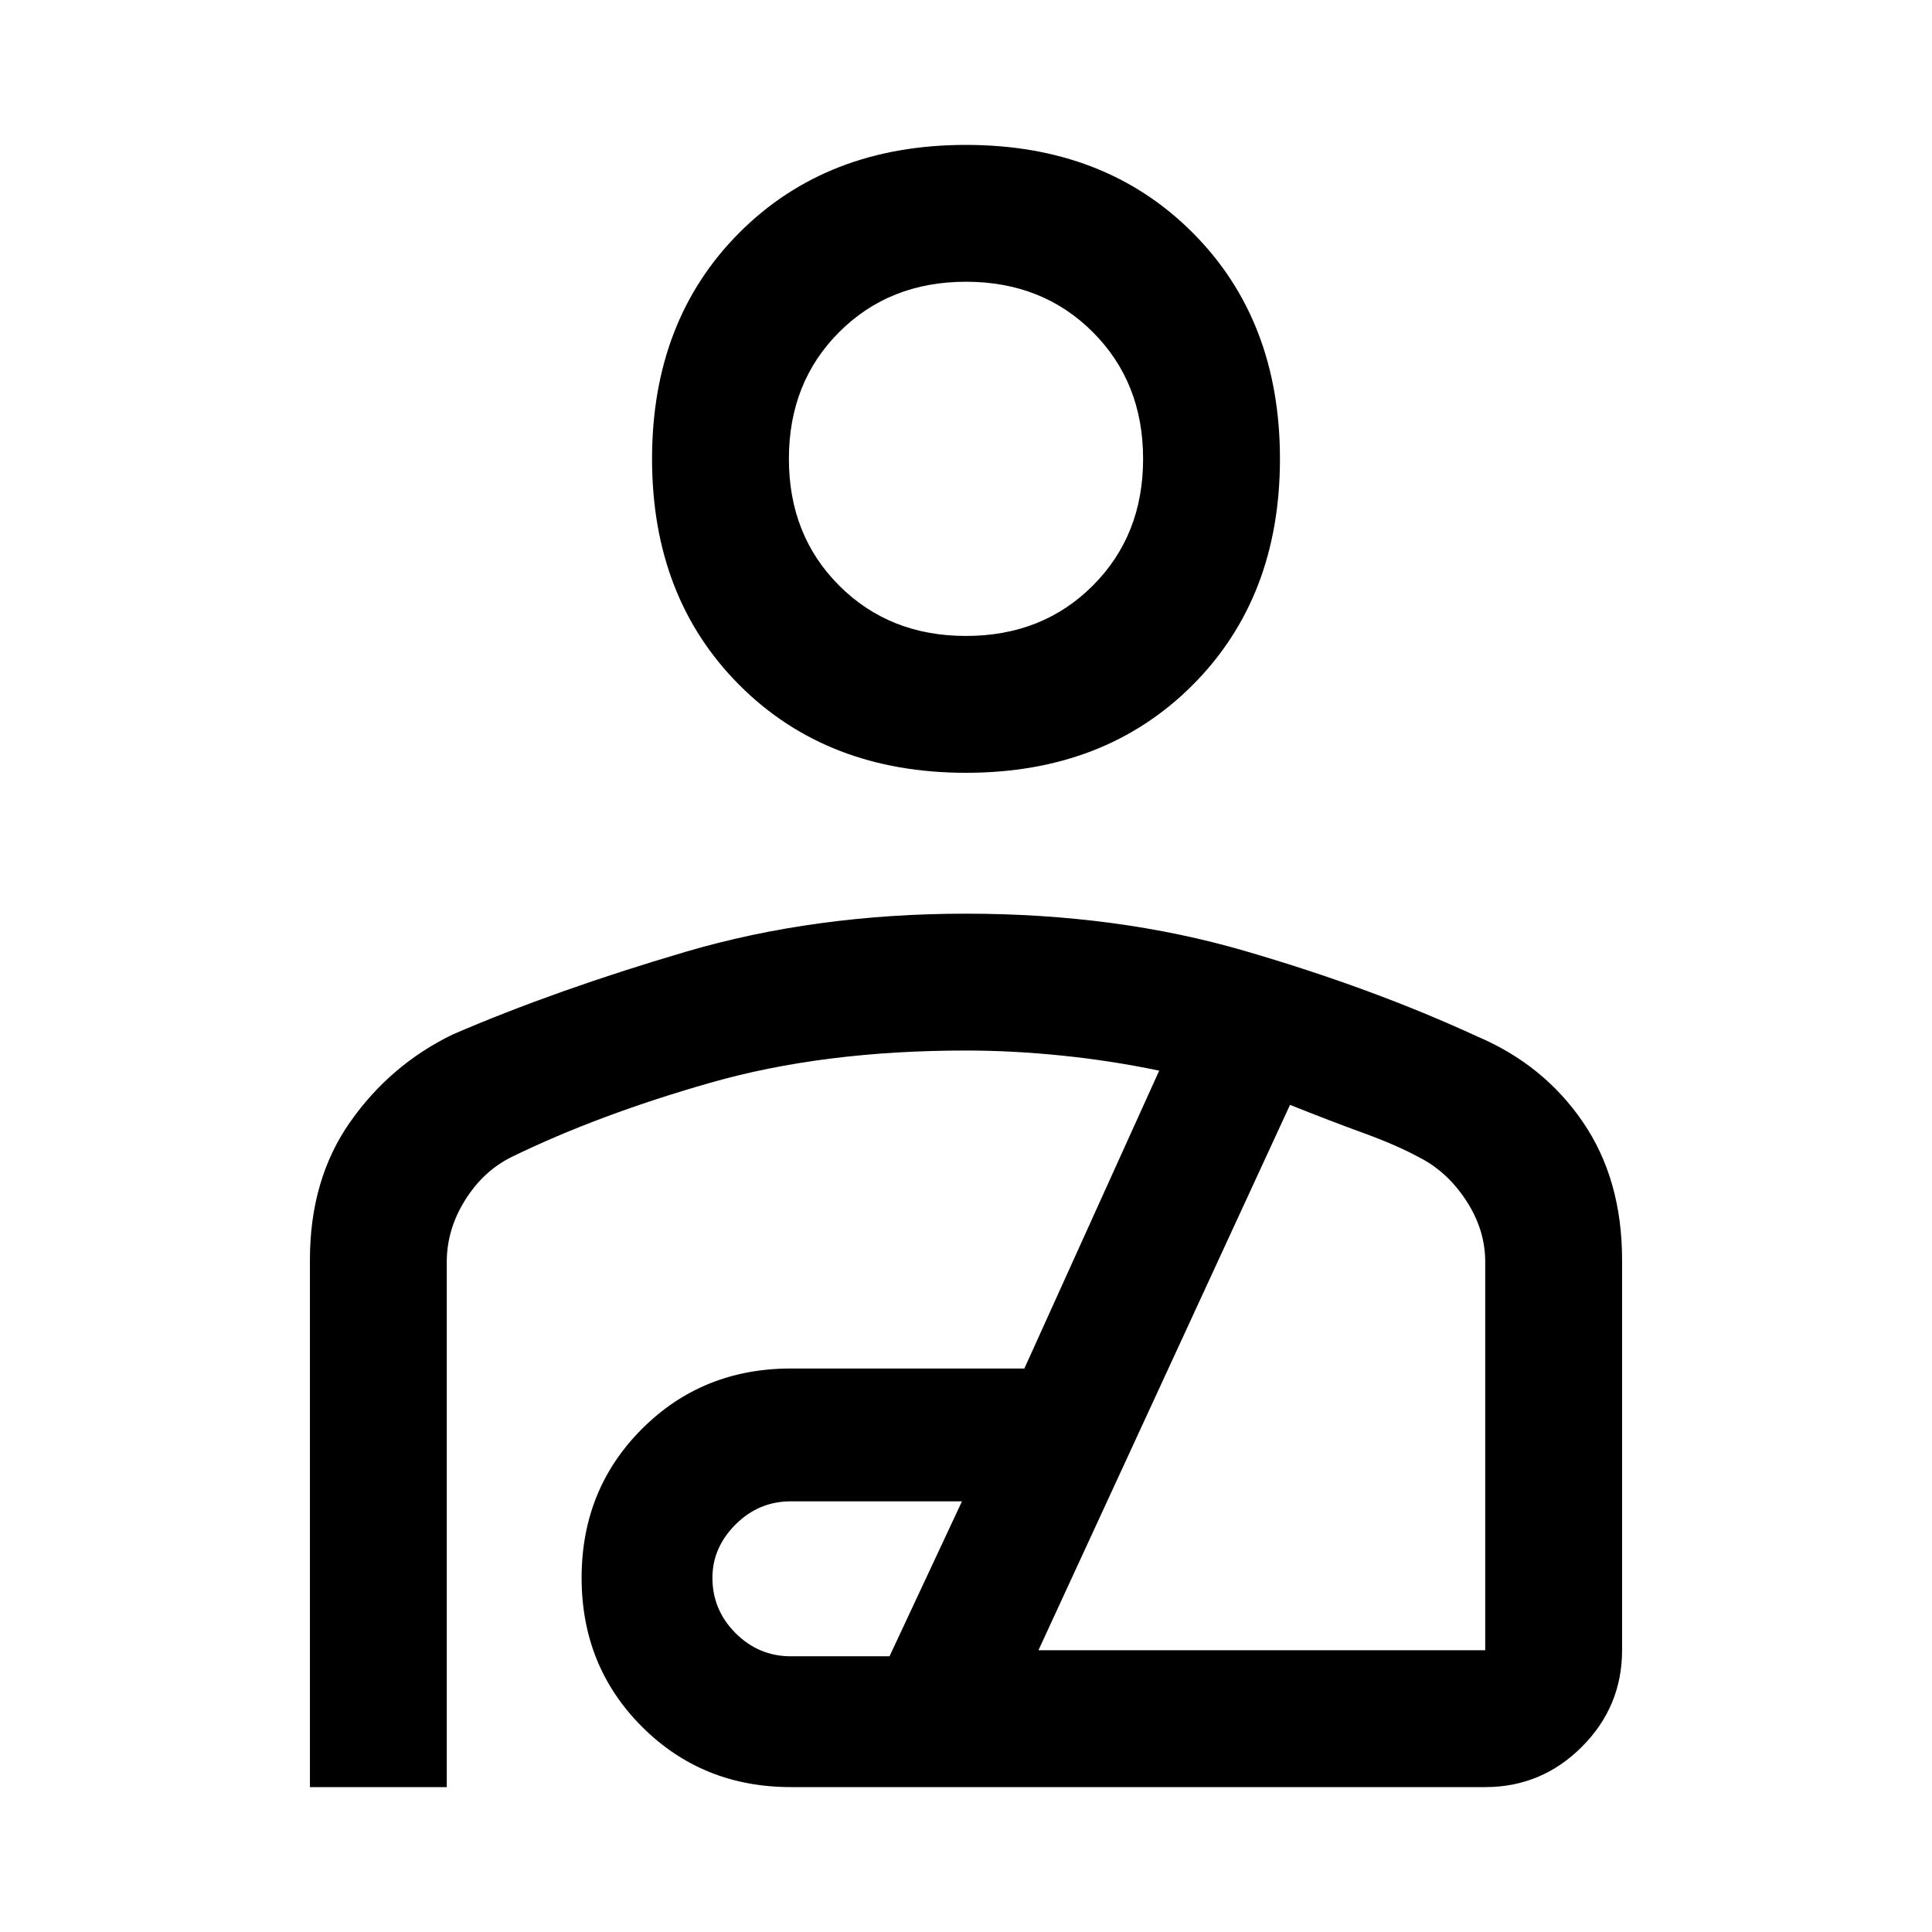 <svg xmlns="http://www.w3.org/2000/svg" height="48" width="48"><path d="M24 19.2q-3.45 0-5.625-2.175T16.2 11.4q0-3.45 2.175-5.625T24 3.6q3.45 0 5.625 2.175T31.8 11.4q0 3.45-2.175 5.625T24 19.2Zm0-3.4q1.9 0 3.15-1.25t1.25-3.15q0-1.9-1.25-3.15T24 7q-1.9 0-3.15 1.25T19.6 11.4q0 1.9 1.25 3.15T24 15.8ZM7.7 44.4V31.3q0-2 1-3.425 1-1.425 2.55-2.175 2.55-1.1 5.775-2.05Q20.25 22.7 24 22.7q3.75 0 6.925.925T36.7 25.75q1.65.7 2.625 2.125.975 1.425.975 3.425V41q0 1.4-1 2.4t-2.4 1H19.65q-2.2 0-3.7-1.5t-1.5-3.7q0-2.2 1.5-3.7t3.7-1.5h5.8l3.35-7.4q-1.2-.25-2.425-.375Q25.15 26.1 24 26.1q-3.55 0-6.35.8t-4.95 1.85q-.7.35-1.15 1.075-.45.725-.45 1.525V44.4Zm11.95-3.25h2.45l1.8-3.85h-4.25q-.8 0-1.375.575T17.7 39.2q0 .8.575 1.375t1.375.575ZM25.8 41h11.1v-9.65q0-.8-.475-1.525-.475-.725-1.175-1.075-.55-.3-1.375-.6t-1.825-.7ZM24 11.4Zm.1 22.55Z"/></svg>
